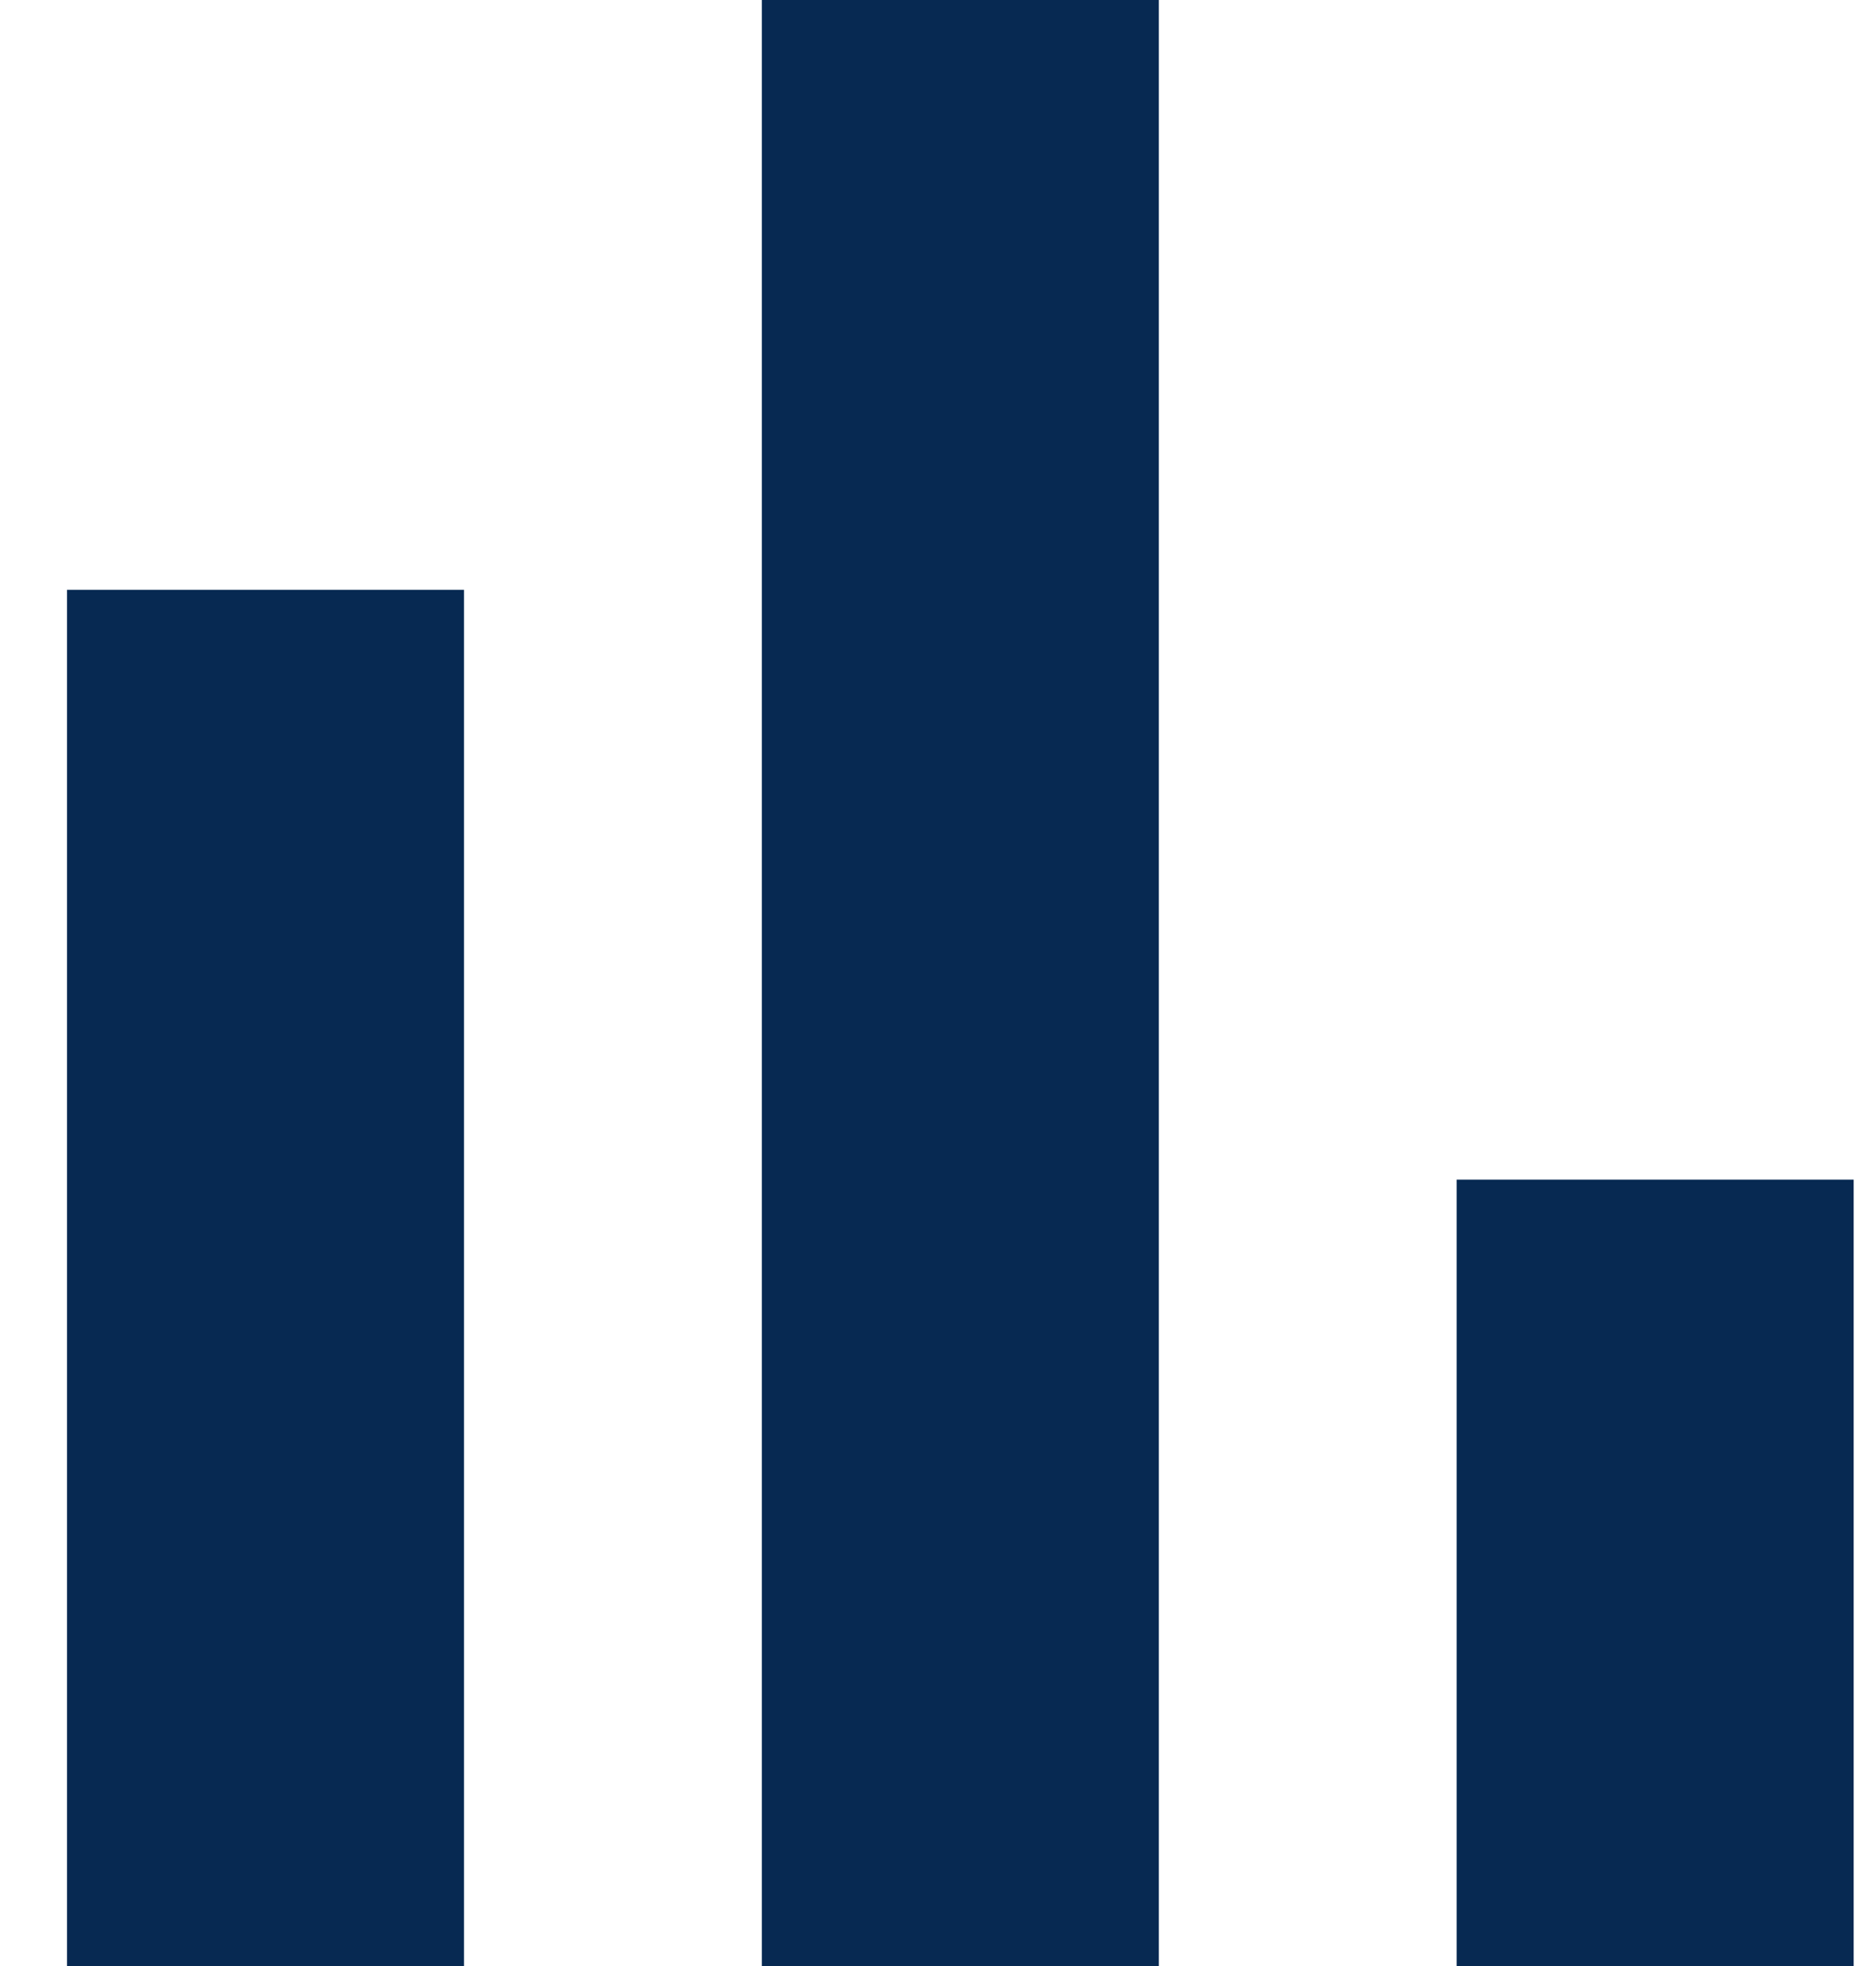 <svg width="21" height="22" viewBox="0 0 21 22" fill="none" xmlns="http://www.w3.org/2000/svg">
<path d="M0.75 22V6.6H5.194V22H0.75ZM8.528 22V0H12.972V22H8.528ZM16.306 22V13.2H20.75V22H16.306Z" fill="#072952"/>
</svg>
